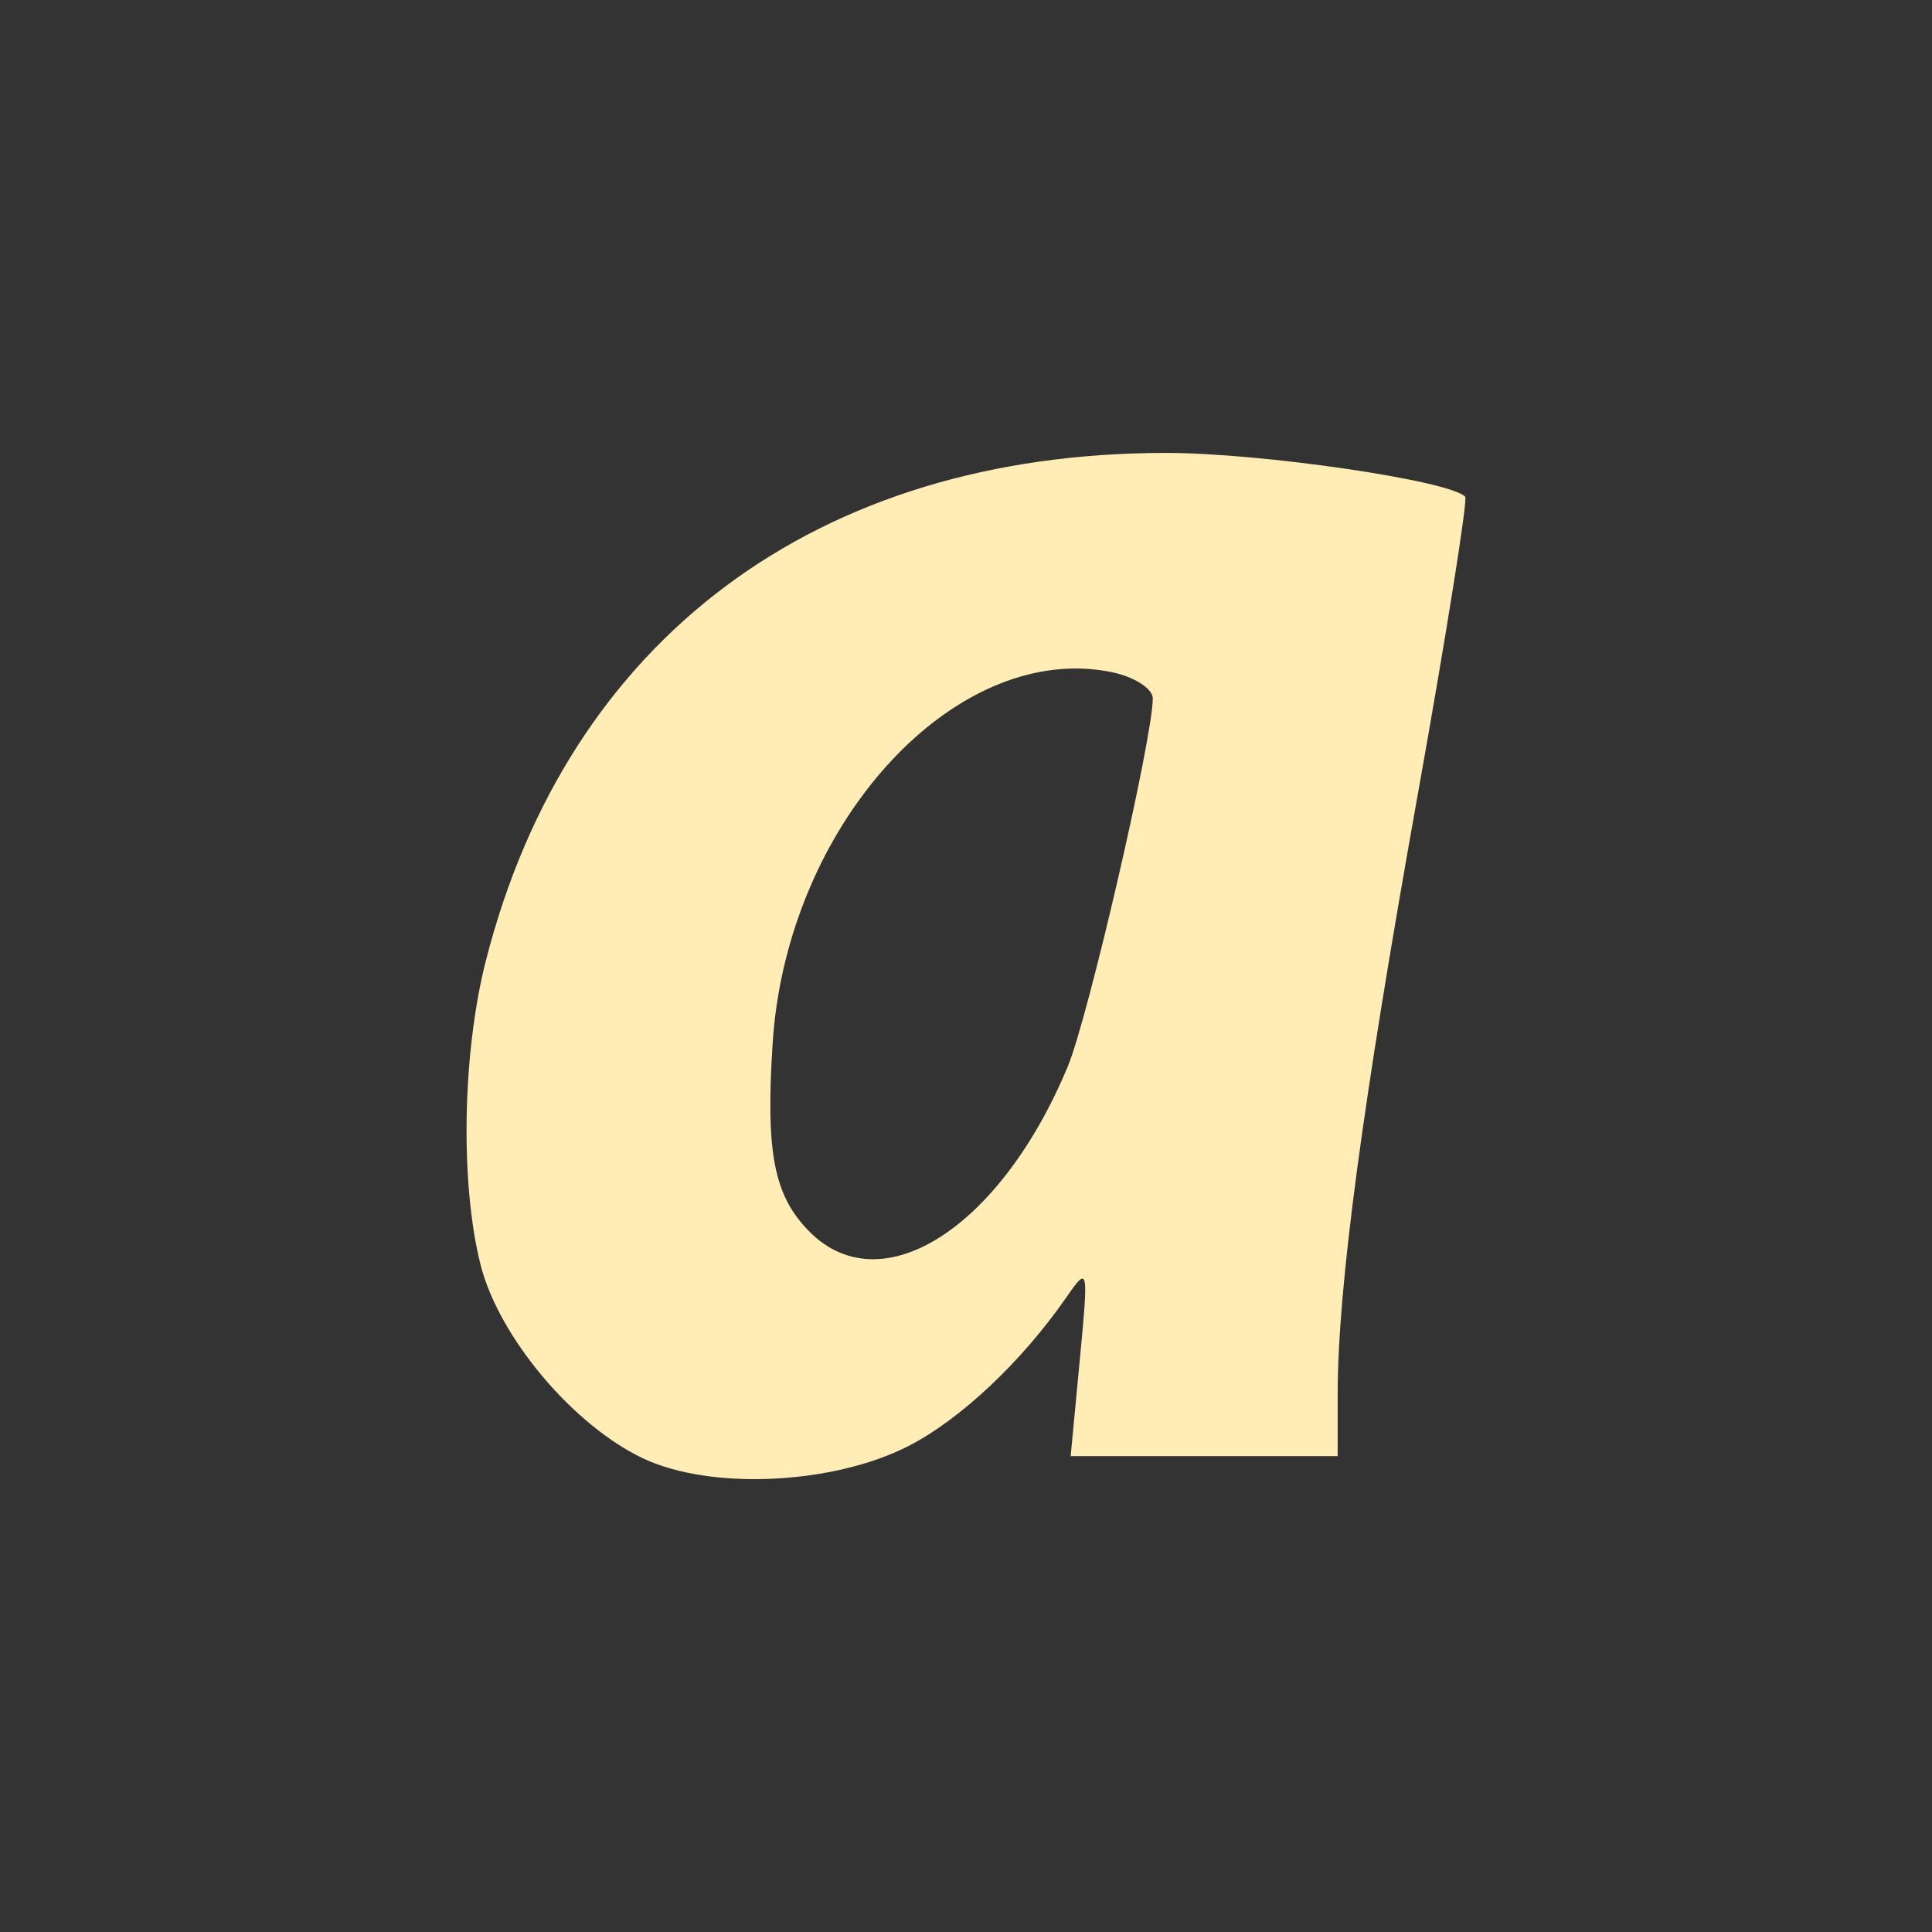 <?xml version="1.0" encoding="UTF-8" standalone="no"?>
<svg
   xmlns:dc="http://purl.org/dc/elements/1.1/"
   xmlns:cc="http://creativecommons.org/ns#"
   xmlns:rdf="http://www.w3.org/1999/02/22-rdf-syntax-ns#"
   xmlns:svg="http://www.w3.org/2000/svg"
   xmlns="http://www.w3.org/2000/svg"
   xmlns:sodipodi="http://sodipodi.sourceforge.net/DTD/sodipodi-0.dtd"
   xmlns:inkscape="http://www.inkscape.org/namespaces/inkscape"
   height="512"
   viewBox="0 0 512 512"
   width="512"
   version="1.1"
   id="svg2"
   inkscape:version="0.91 r"
   sodipodi:docname="askfm.svg">
  <rect x="0" y="0" width="512" height="512" fill="#333333" stroke="none"/>
  <defs
     id="defs14" />
  <sodipodi:namedview
     pagecolor="#ffffff"
     bordercolor="#666666"
     borderopacity="1"
     objecttolerance="10"
     gridtolerance="10"
     guidetolerance="10"
     inkscape:pageopacity="0"
     inkscape:pageshadow="2"
     inkscape:window-width="640"
     inkscape:window-height="480"
     id="namedview12"
     showgrid="false"
     inkscape:zoom="0.4609375"
     inkscape:cx="256"
     inkscape:cy="256"
     inkscape:window-x="0"
     inkscape:window-y="0"
     inkscape:window-maximized="0"
     inkscape:current-layer="svg2" />
  <path
     id="path3088"
     fill="#FFEDB5"
     d="m309 120.03c-92.441-0.028-158.46 49.228-180.23 134.52-6.264 24.533-6.85 59.043-1.421 80.597 4.825 19.159 24.549 42.636 43.197 51.396 17.99 8.451 50.405 6.866 70.319-3.39 13.737-7.076 29.889-22.284 41.67-39.259 5.932-8.551 5.951-8.175 3.609 16.623l-2.406 25.369h70.757v-16.623c0.049-27.99 6.451-76.067 21.106-158.03 7.707-43.099 13.418-78.884 12.686-79.614-4.307-4.307-53.994-11.585-79.29-11.593m-26.246 57.192c3.906-0.184 7.814 0.097 11.701 0.875 6.035 1.207 11.046 4.359 11.046 6.999 0 10.532-17.081 84.445-22.529 97.547-17.766 42.702-49.258 62.948-68.355 43.854-9.521-9.521-11.758-20.885-9.839-50.197 3.422-52.362 40.223-97.296 77.975-99.082" />
</svg>
